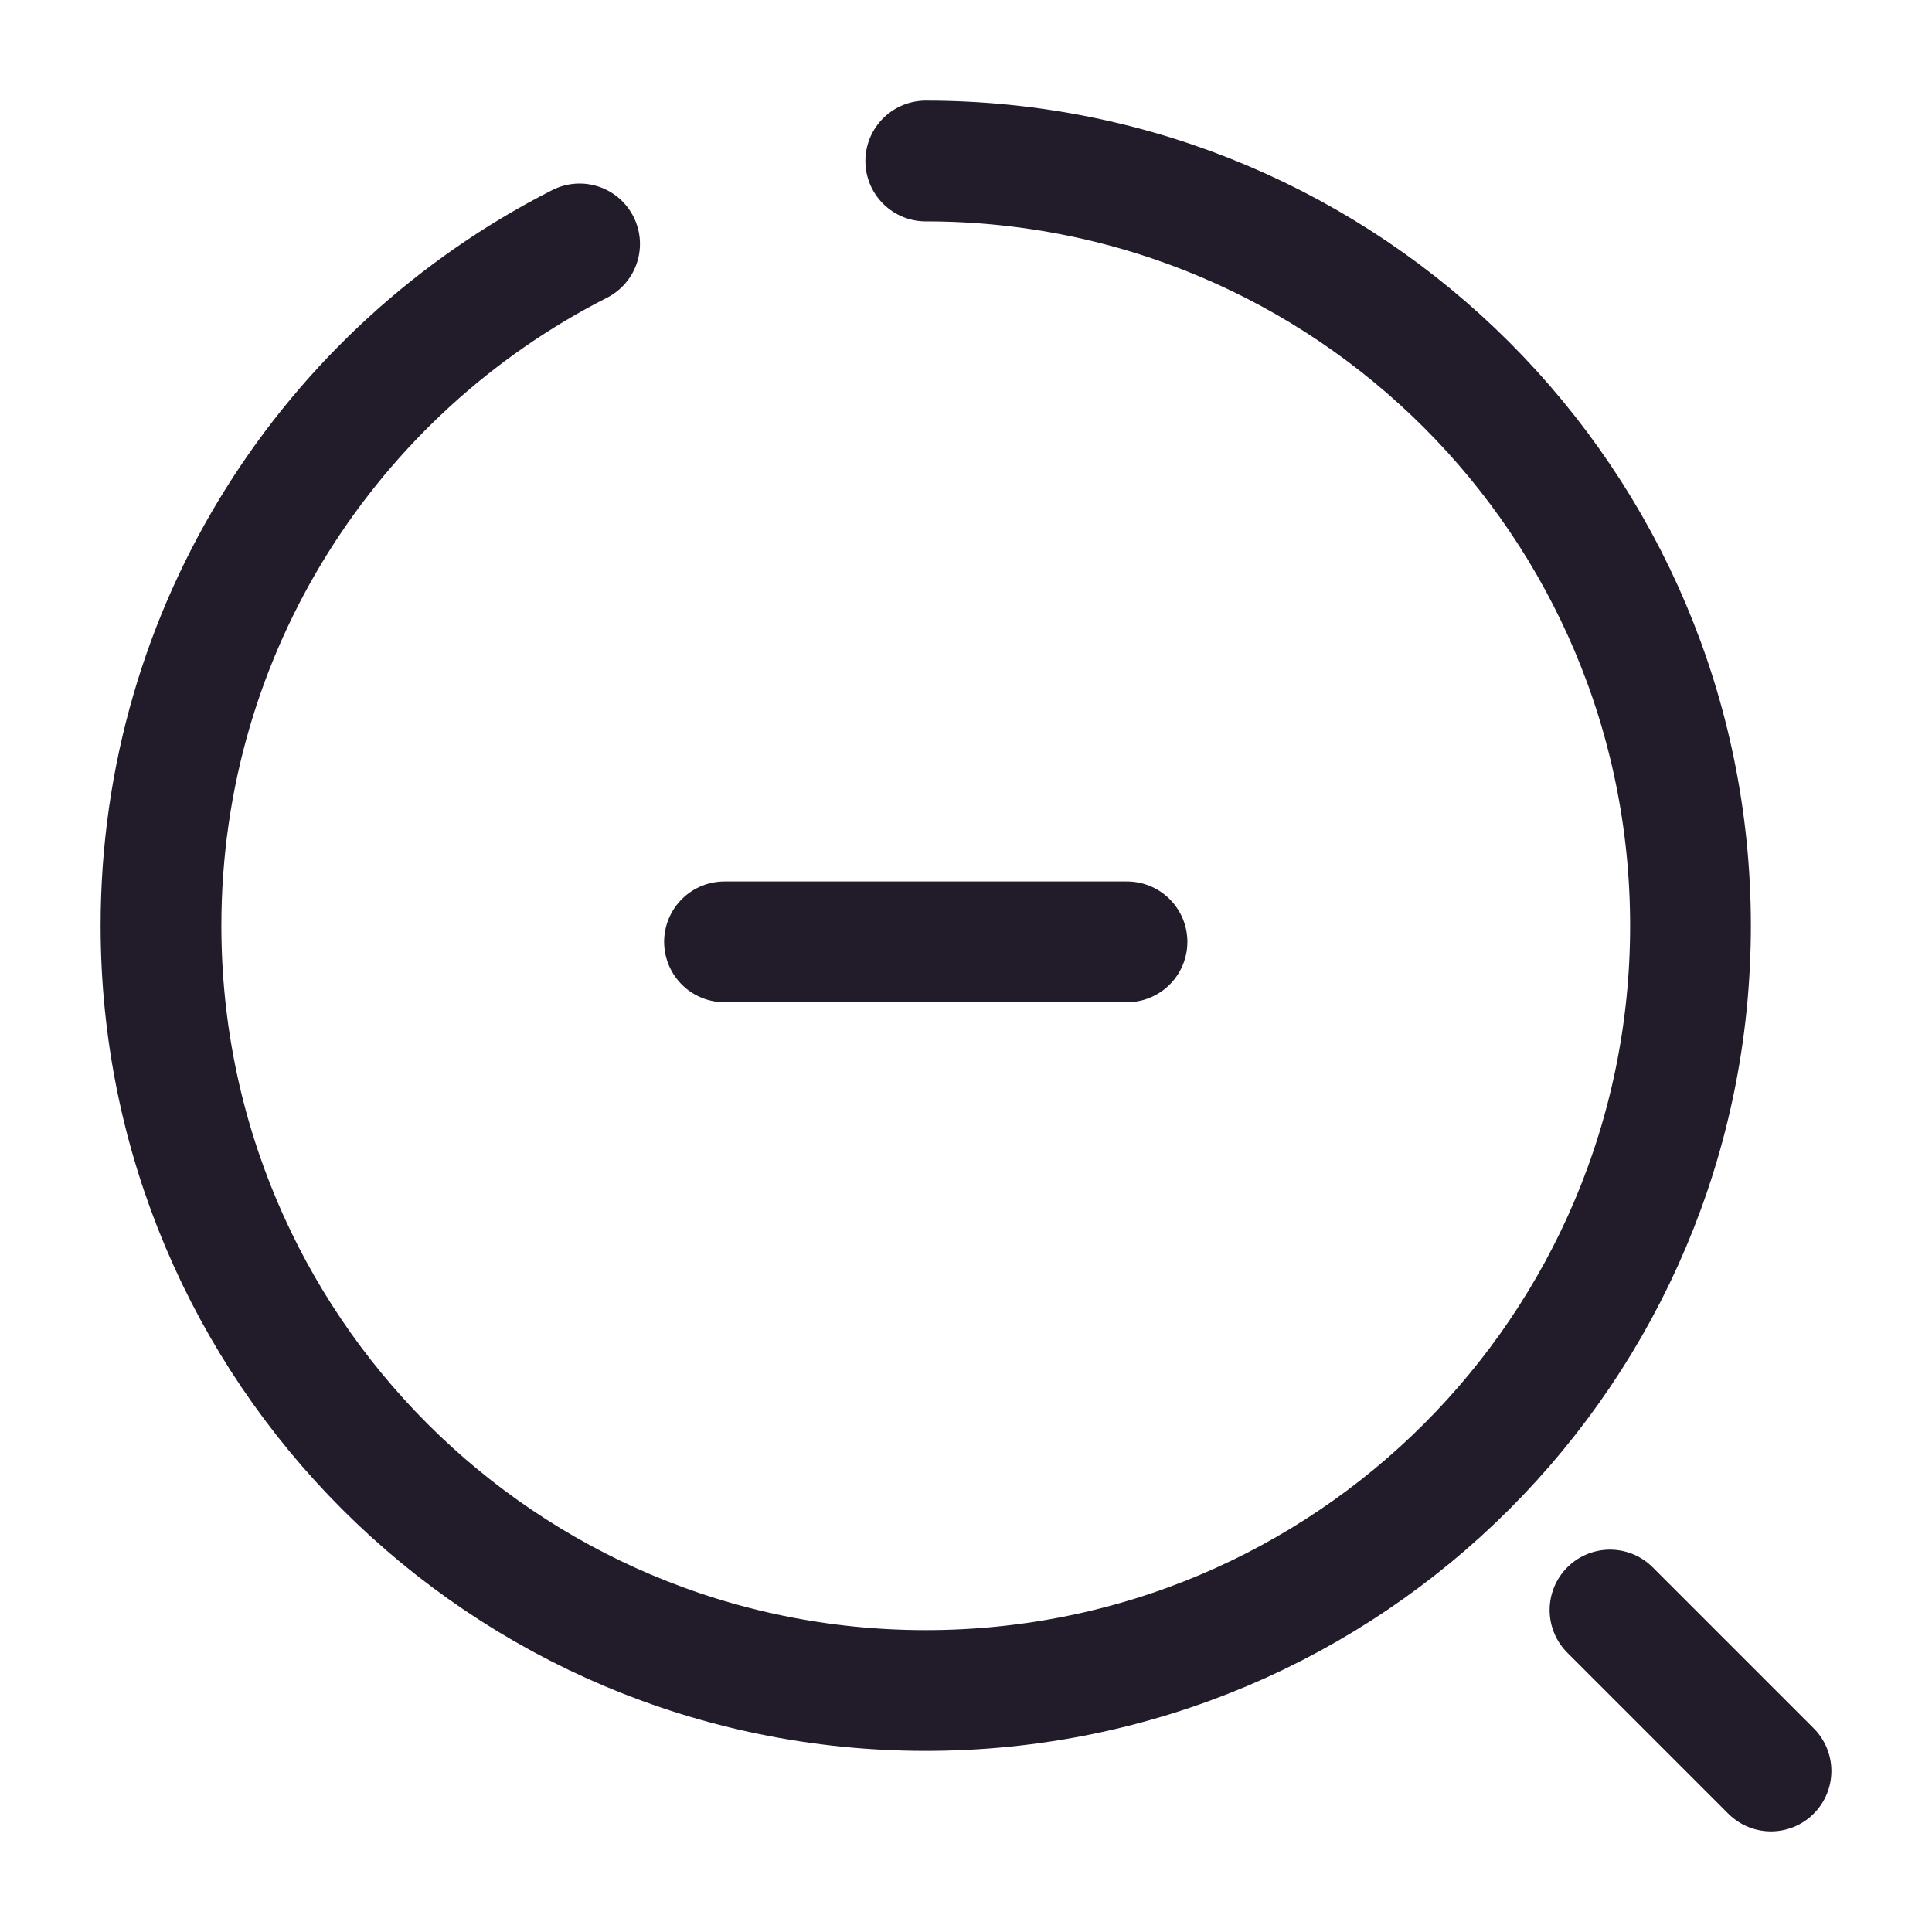 <svg width="24" height="24" viewBox="0 0 24 24" fill="none" xmlns="http://www.w3.org/2000/svg">
<path d="M9 11.7H14" stroke="#211B2A" stroke-width="1.5" stroke-linecap="round" stroke-linejoin="round"/>
<path d="M11.5 2C16.75 2 21 6.25 21 11.5C21 16.75 16.75 21 11.5 21C6.25 21 2 16.75 2 11.5C2 7.8 4.11 4.6 7.2 3.03" stroke="#211B2A" stroke-width="1.5" stroke-linecap="round" stroke-linejoin="round"/>
<path d="M22 22L20 20" stroke="#211B2A" stroke-width="1.5" stroke-linecap="round" stroke-linejoin="round"/>
</svg>
